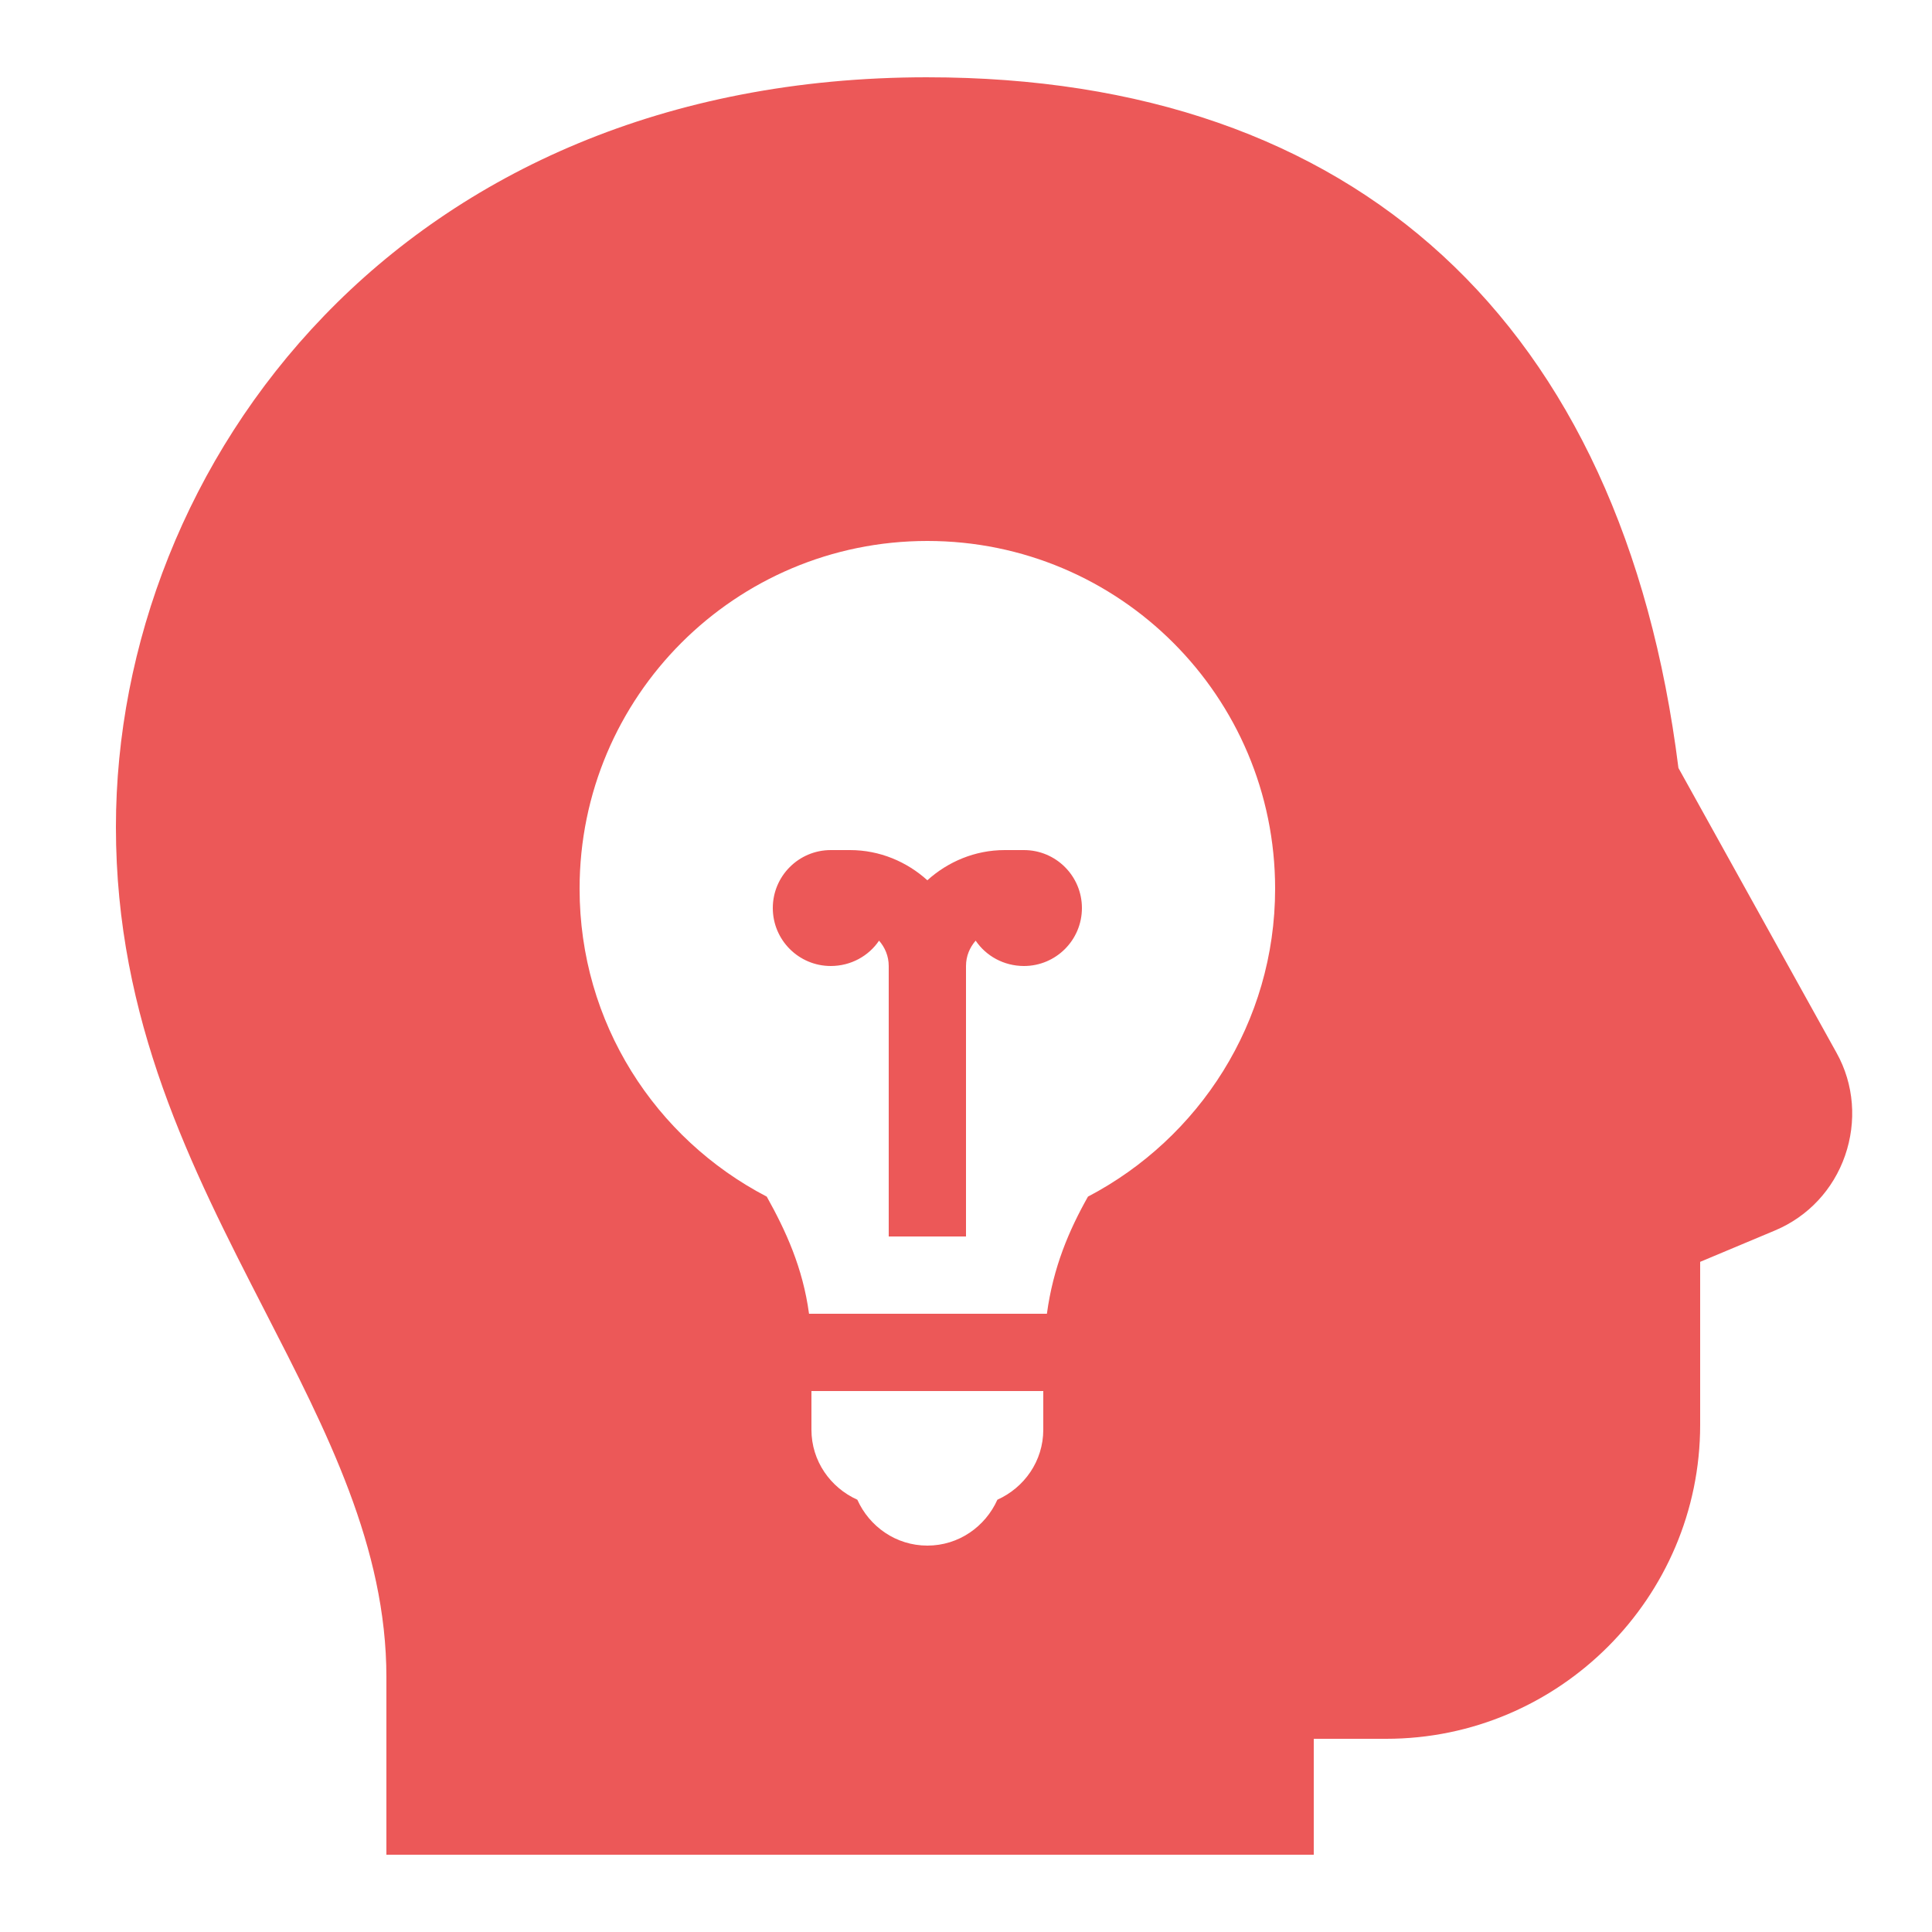 <svg xmlns="http://www.w3.org/2000/svg" x="0px" y="0px"
width="80" height="80"
viewBox="0 0 172 172"
style=" fill:#000000;"><g fill="none" fill-rule="nonzero" stroke="none" stroke-width="1" stroke-linecap="butt" stroke-linejoin="miter" stroke-miterlimit="10" stroke-dasharray="" stroke-dashoffset="0" font-family="none" font-weight="none" font-size="none" text-anchor="none" style="mix-blend-mode: normal"><path d="M0,172v-172h172v172z" fill="none"></path><g fill="#ec5858"><path d="M82.56,6.88c-46.924,0 -72.24,34.4 -72.24,66.757c0,17.2 6.705,30.302 13.223,43c5.577,10.857 10.857,21.097 10.857,32.68v15.803h82.56v-10.32h6.45c15.386,0 27.95,-12.564 27.95,-27.95v-14.512l6.665,-2.795c2.943,-1.236 5.187,-3.642 6.235,-6.665c1.048,-3.023 0.806,-6.343 -0.752,-9.137l-14.082,-25.37c-4.972,-39.654 -28.703,-61.49 -66.865,-61.49zM82.56,48.16c17.106,0 30.96,13.854 30.96,30.96c0,11.919 -6.786,22.239 -16.663,27.413c-1.693,3.01 -3.091,6.275 -3.655,10.428h-21.177c-0.551,-4.112 -2.083,-7.418 -3.763,-10.428c-9.917,-5.16 -16.663,-15.467 -16.663,-27.413c0,-17.106 13.854,-30.96 30.96,-30.96zM73.96,75.68c-2.849,0 -5.16,2.311 -5.16,5.16c0,2.849 2.311,5.16 5.16,5.16c1.787,0 3.373,-0.887 4.3,-2.257c0.524,0.605 0.86,1.371 0.86,2.257v24.08h6.88v-24.08c0,-0.887 0.336,-1.653 0.86,-2.257c0.927,1.371 2.513,2.257 4.3,2.257c2.849,0 5.16,-2.311 5.16,-5.16c0,-2.849 -2.311,-5.16 -5.16,-5.16h-1.72c-2.634,0 -5.053,1.035 -6.88,2.688c-1.827,-1.653 -4.246,-2.688 -6.88,-2.688zM72.24,123.84h20.64v3.44c0,2.795 -1.693,5.16 -4.085,6.235c-1.075,2.392 -3.44,4.085 -6.235,4.085c-2.795,0 -5.16,-1.693 -6.235,-4.085c-2.392,-1.075 -4.085,-3.44 -4.085,-6.235z"></path></g></g></svg>